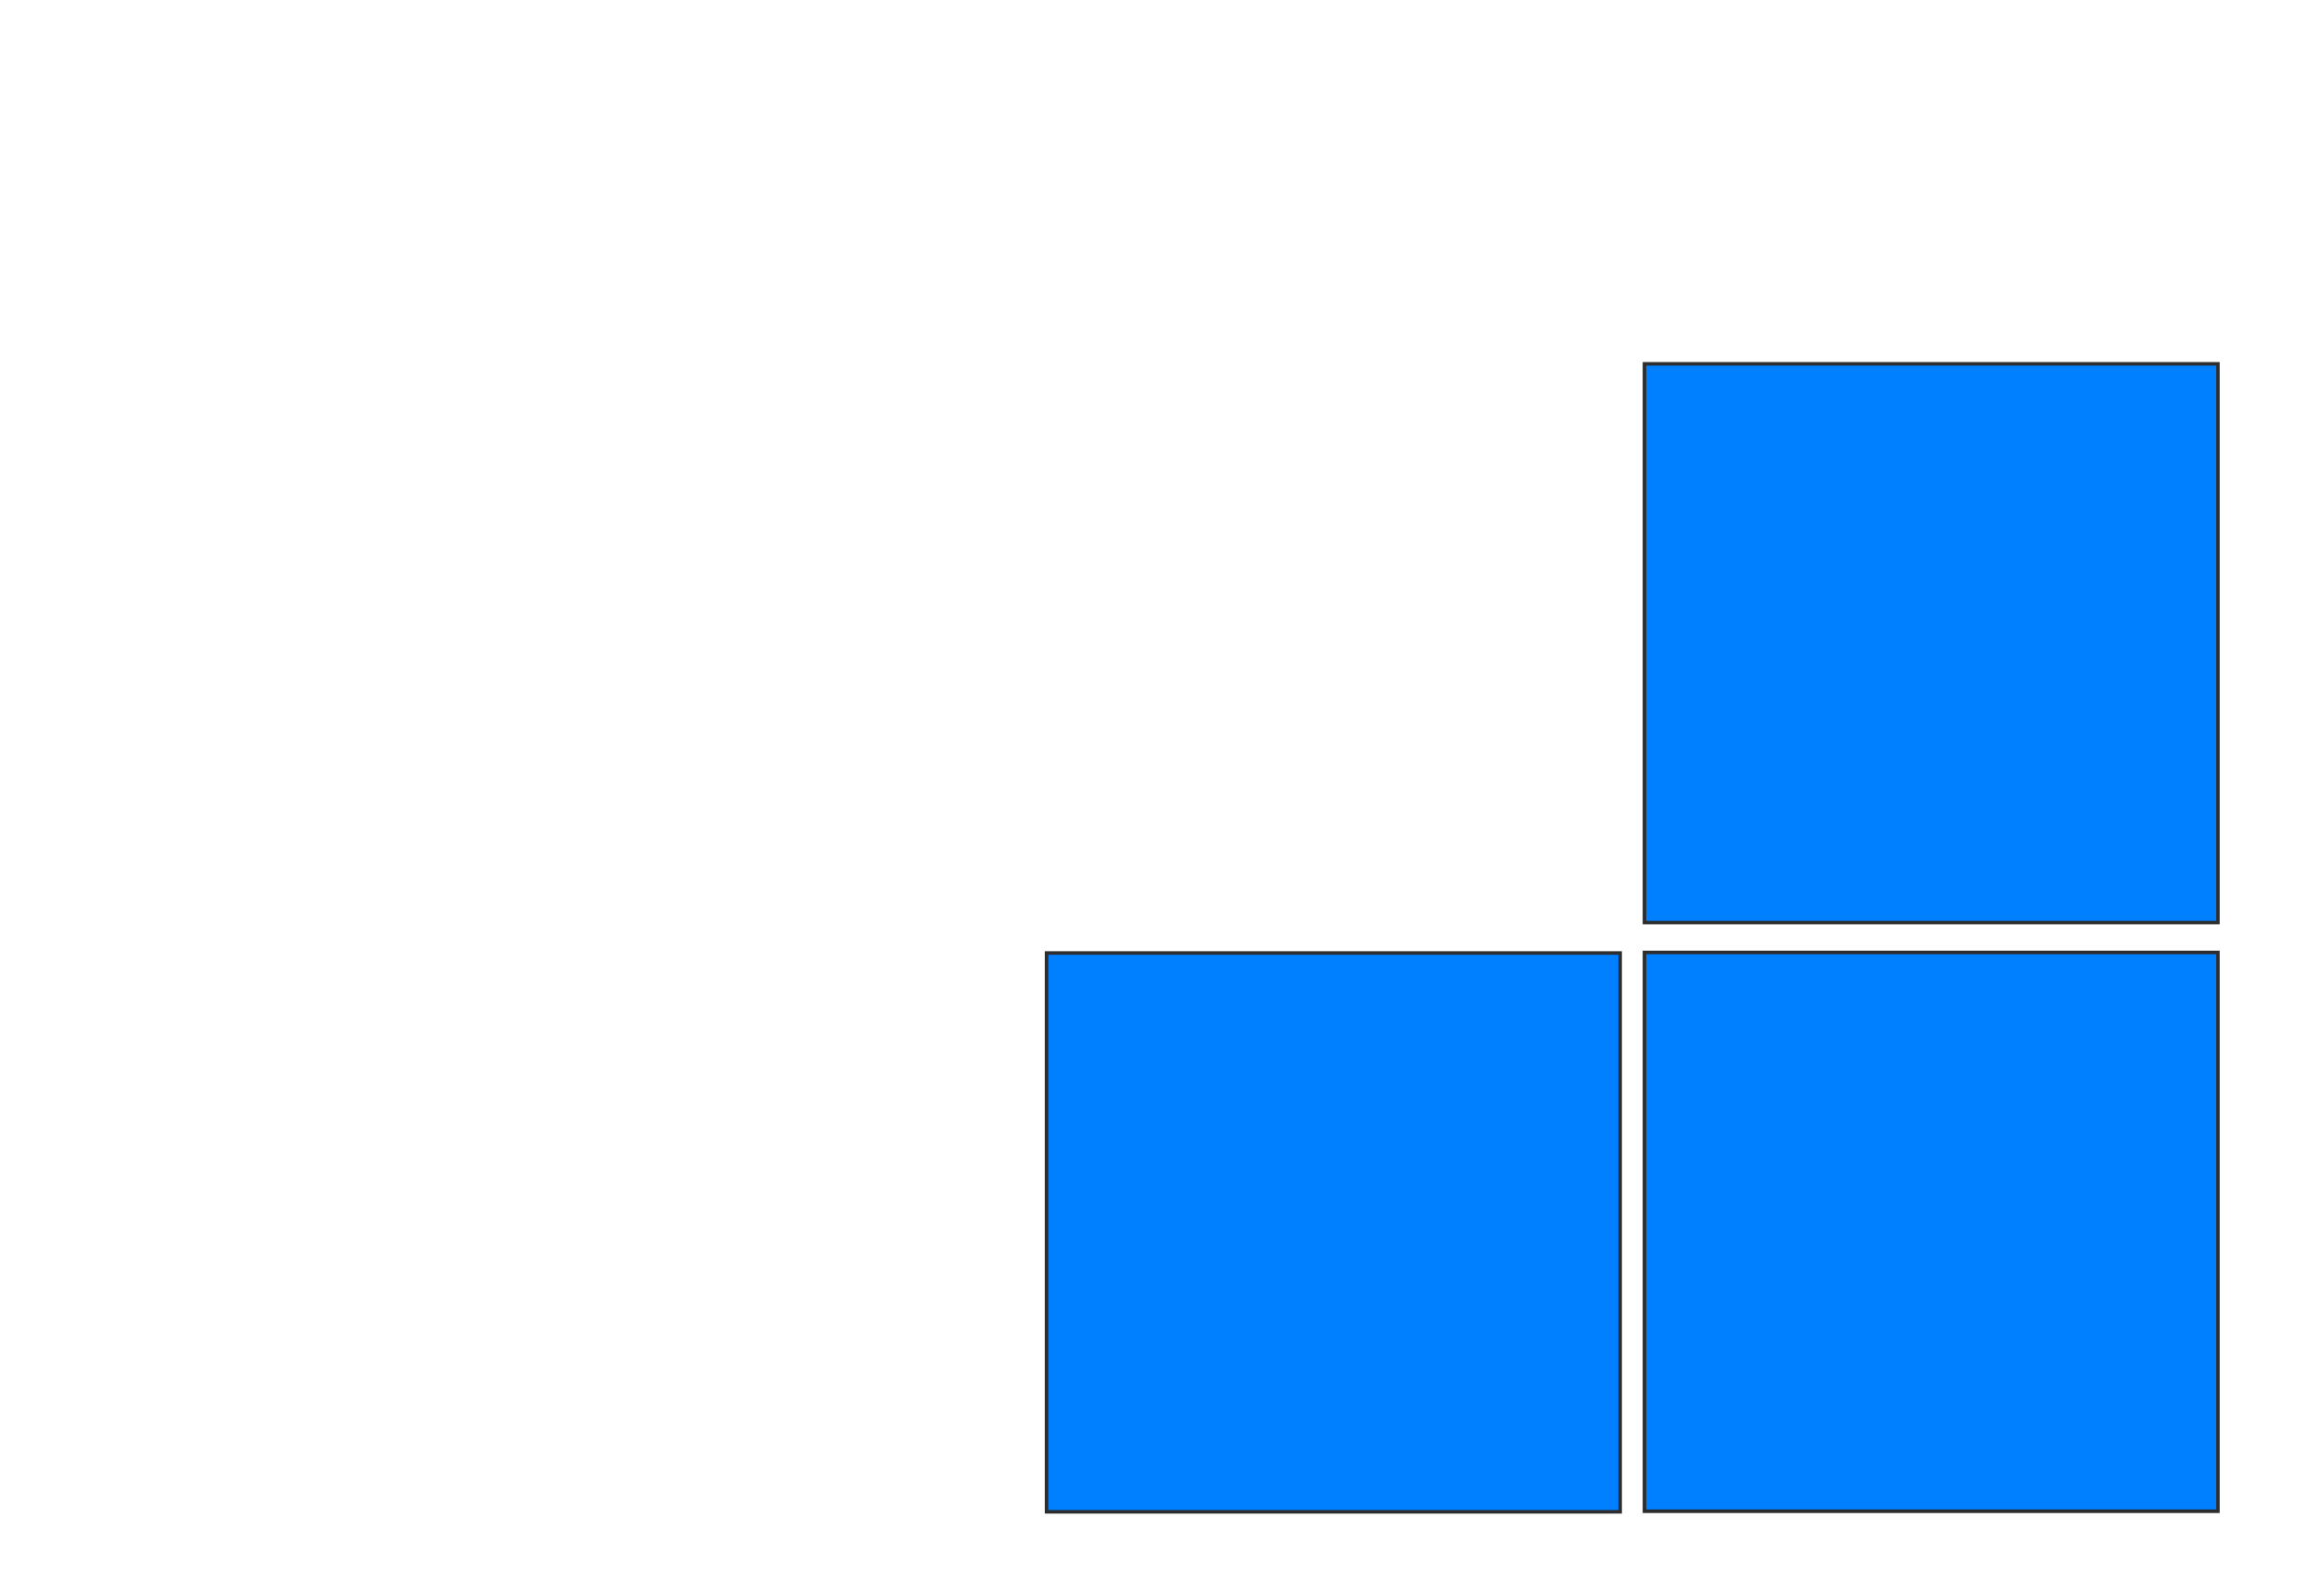 <svg height="456" width="664" xmlns="http://www.w3.org/2000/svg">
 <!-- Created with Image Occlusion Enhanced -->
 <g>
  <title>Labels</title>
 </g>
 <g>
  <title>Masks</title>
  <rect fill="#007fff" height="159.664" id="c42dbc6f751b4bb6ab3e9d55752b9c5a-ao-1" stroke="#2D2D2D" width="163.866" x="469.84" y="272.152"/>
  <rect fill="#007fff" height="159.664" id="c42dbc6f751b4bb6ab3e9d55752b9c5a-ao-2" stroke="#2D2D2D" width="163.866" x="469.84" y="103.954"/>
  
  <rect fill="#007fff" height="159.664" id="c42dbc6f751b4bb6ab3e9d55752b9c5a-ao-4" stroke="#2D2D2D" width="163.866" x="299.025" y="272.313"/>
 </g>
</svg>